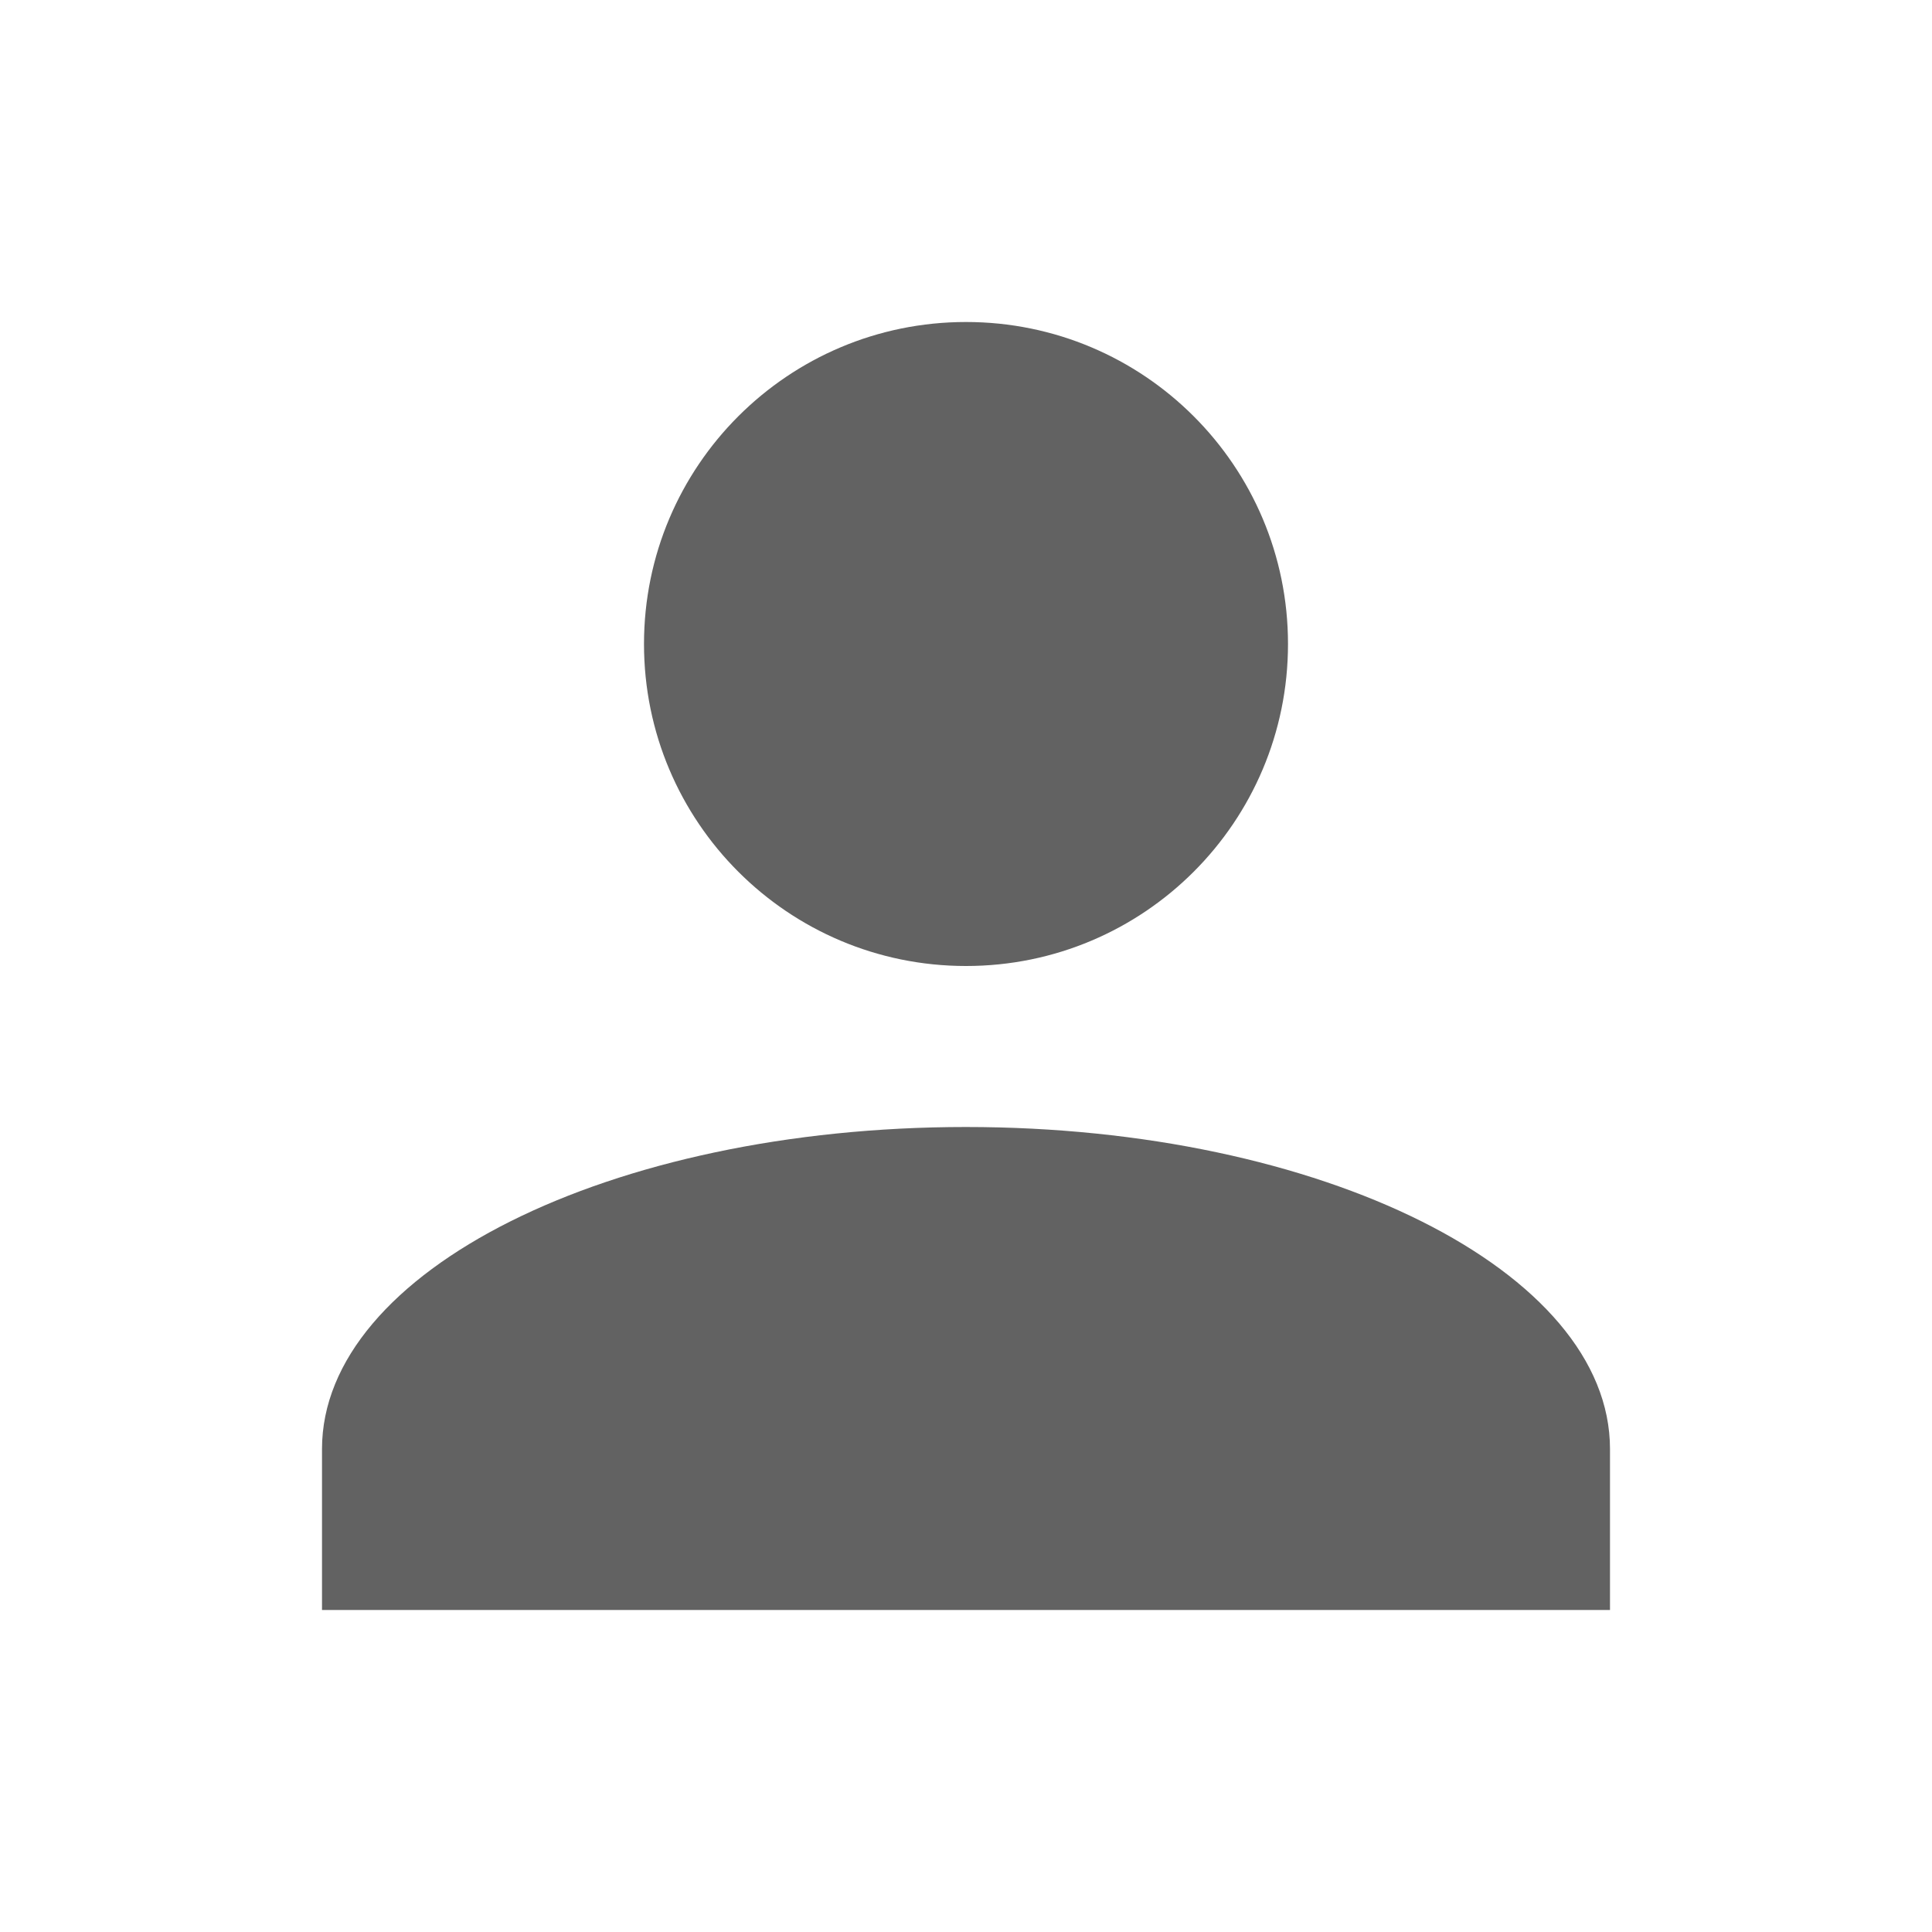 <svg xmlns="http://www.w3.org/2000/svg" style="-ms-transform:rotate(360deg);-webkit-transform:rotate(360deg);transform:rotate(360deg)" viewBox="0 0 24 24"><path fill="#626262" d="M12 4c2.21 0 4 1.79 4 4s-1.79 4-4 4-4-1.79-4-4 1.79-4 4-4m0 10c4.42 0 8 1.79 8 4v2H4v-2c0-2.21 3.58-4 8-4z"/><path fill="rgba(0, 0, 0, 0)" d="M0 0h24v24H0z"/></svg>